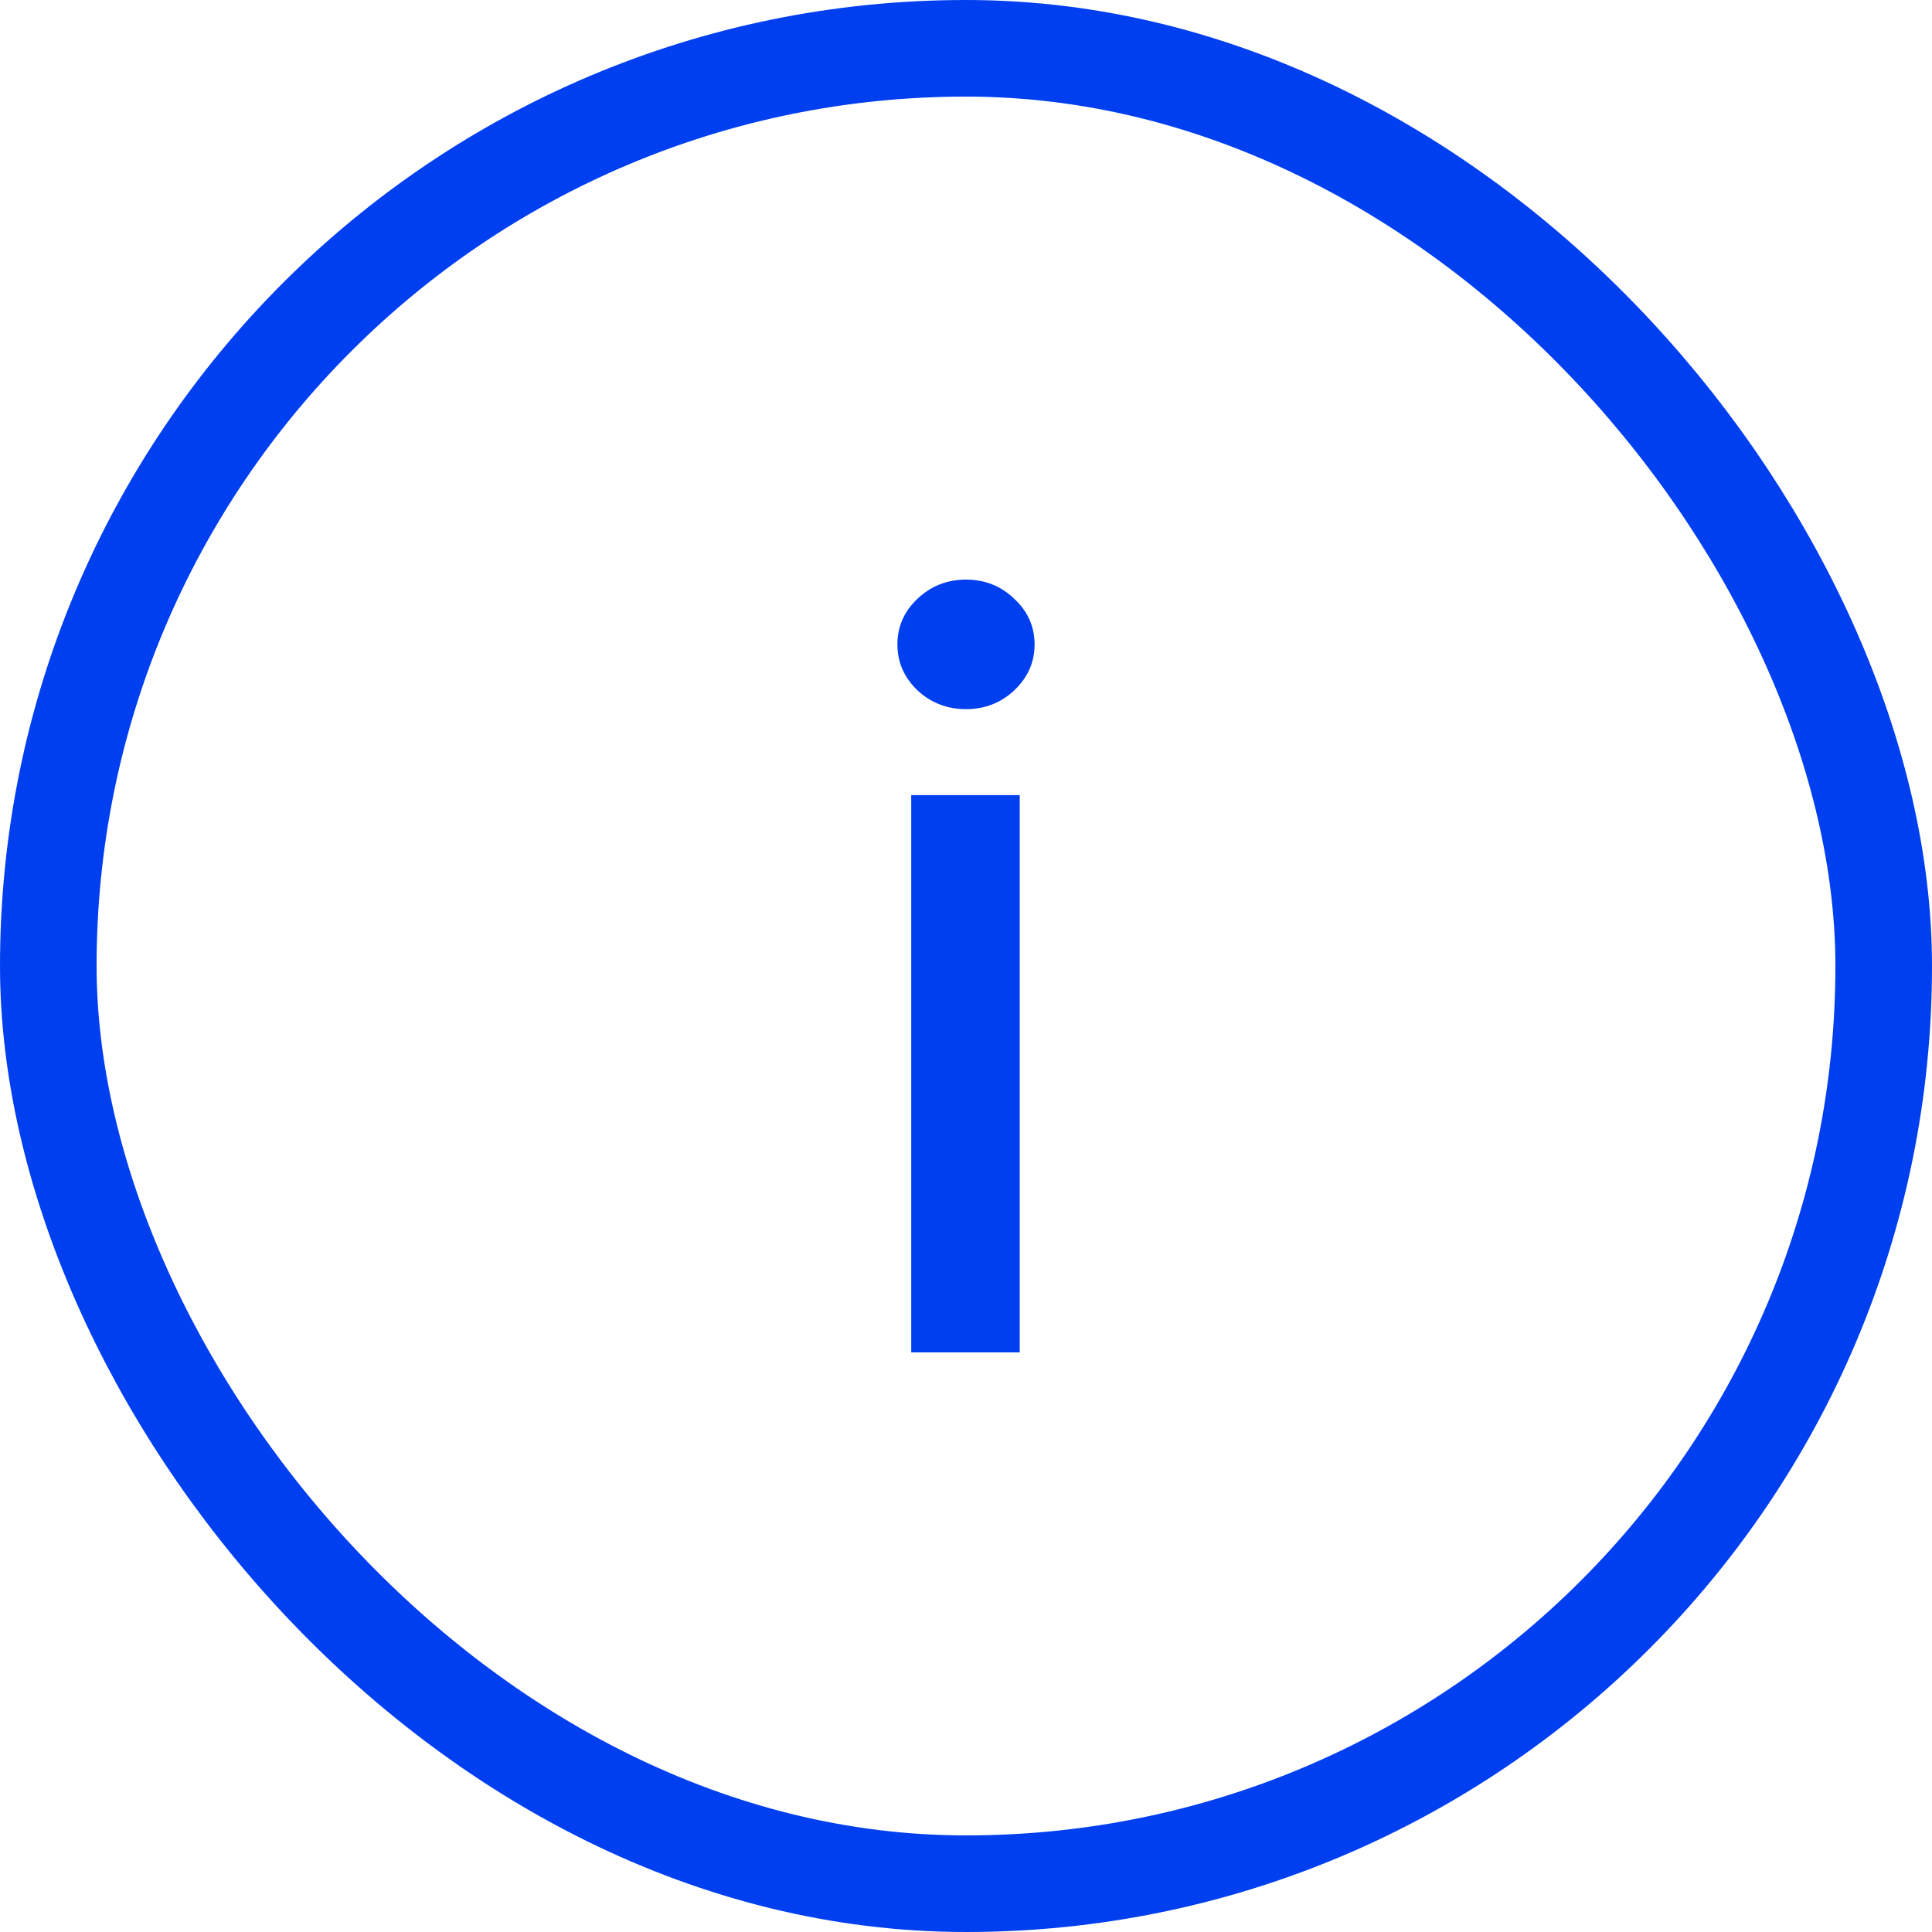 <svg width="20" height="20" viewBox="0 0 20 20" fill="none" xmlns="http://www.w3.org/2000/svg">
<rect x="0.5" y="0.5" width="19" height="19" rx="9.5" stroke="#003FF0"/>
<path d="M9.433 14V8.231H10.556V14H9.433ZM10 7.341C9.805 7.341 9.637 7.276 9.497 7.146C9.359 7.013 9.29 6.855 9.29 6.672C9.29 6.487 9.359 6.329 9.497 6.199C9.637 6.066 9.805 6 10 6C10.195 6 10.362 6.066 10.5 6.199C10.64 6.329 10.71 6.487 10.71 6.672C10.71 6.855 10.64 7.013 10.5 7.146C10.362 7.276 10.195 7.341 10 7.341Z" fill="#003FF0"/>
</svg>

